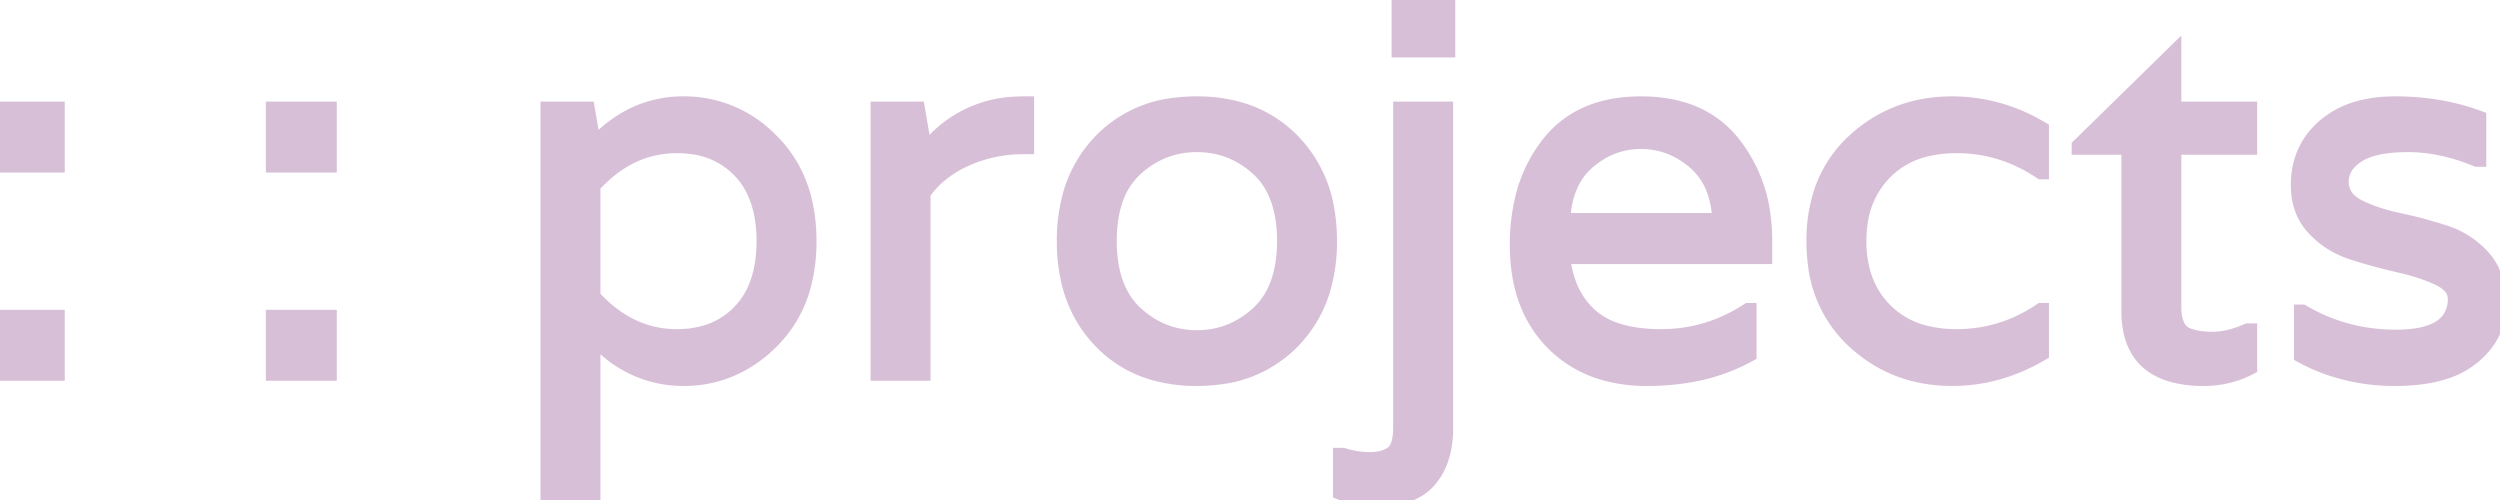 <svg width="191.16" height="38.24" viewBox="0 0 191.16 38.24" xmlns="http://www.w3.org/2000/svg"><g id="svgGroup" stroke-linecap="round" fill-rule="evenodd" font-size="9pt" stroke="#d8bfd8" stroke-width="0.25mm" fill="#d8bfd8" style="stroke:#d8bfd8;stroke-width:0.25mm;fill:#d8bfd8"><path d="M 175.88 27.24 L 175.88 23.76 L 176.08 23.76 Q 179.32 25.68 183.2 25.68 Q 186.28 25.68 187.224 24.313 A 2.53 2.53 0 0 0 187.64 22.84 A 1.307 1.307 0 0 0 187.248 21.913 Q 187.062 21.718 186.788 21.548 A 3.739 3.739 0 0 0 186.4 21.34 A 11.802 11.802 0 0 0 185.215 20.867 Q 184.596 20.655 183.885 20.476 A 21.209 21.209 0 0 0 183.4 20.36 Q 181.64 19.96 179.88 19.4 Q 178.12 18.84 176.88 17.52 A 4.527 4.527 0 0 1 175.68 14.87 A 6.127 6.127 0 0 1 175.64 14.16 Q 175.64 11.36 177.66 9.6 A 6.802 6.802 0 0 1 180.394 8.177 Q 181.404 7.903 182.599 7.852 A 13.073 13.073 0 0 1 183.16 7.84 Q 186.64 7.84 189.64 8.96 L 189.64 12.28 L 189.36 12.28 A 14.795 14.795 0 0 0 186.383 11.374 A 12.255 12.255 0 0 0 184.12 11.16 Q 181.833 11.16 180.616 11.782 A 3.299 3.299 0 0 0 180.34 11.94 A 3.297 3.297 0 0 0 179.71 12.452 A 2.05 2.05 0 0 0 179.12 13.9 A 1.834 1.834 0 0 0 179.845 15.389 A 3.013 3.013 0 0 0 180.36 15.72 A 9.67 9.67 0 0 0 181.548 16.23 Q 182.171 16.452 182.89 16.628 A 17.084 17.084 0 0 0 183.38 16.74 Q 185.16 17.12 186.92 17.68 Q 188.68 18.24 189.92 19.6 Q 191.16 20.96 191.16 23.32 Q 191.16 25.68 189.14 27.36 A 6.411 6.411 0 0 1 187.087 28.478 Q 186.161 28.794 185.028 28.933 A 15.624 15.624 0 0 1 183.14 29.04 A 15.245 15.245 0 0 1 177.78 28.11 A 14.341 14.341 0 0 1 175.88 27.24 Z M 45.56 26.08 L 45.44 26.08 L 45.44 37.84 L 41.8 37.84 L 41.8 8.24 L 45 8.24 L 45.44 10.8 L 45.56 10.8 A 9.835 9.835 0 0 1 48.451 8.675 A 8.847 8.847 0 0 1 52.28 7.84 A 9.296 9.296 0 0 1 58.966 10.628 A 12.122 12.122 0 0 1 59.06 10.72 Q 61.96 13.6 61.96 18.44 A 13.072 13.072 0 0 1 61.552 21.794 A 9.437 9.437 0 0 1 59.06 26.16 A 10.047 10.047 0 0 1 55.968 28.297 A 9.191 9.191 0 0 1 52.28 29.04 A 8.959 8.959 0 0 1 45.744 26.268 A 11.823 11.823 0 0 1 45.56 26.08 Z M 135.04 18.44 L 135.04 19.72 L 119.6 19.72 A 8.231 8.231 0 0 0 120.063 21.7 A 5.917 5.917 0 0 0 121.68 24.08 A 5.477 5.477 0 0 0 123.529 25.133 Q 124.344 25.418 125.347 25.543 A 13.566 13.566 0 0 0 127.02 25.64 Q 130.6 25.64 133.64 23.64 L 133.84 23.64 L 133.84 27.16 A 14.574 14.574 0 0 1 128.986 28.808 A 19.246 19.246 0 0 1 125.94 29.04 A 12.028 12.028 0 0 1 122.728 28.633 A 8.956 8.956 0 0 1 118.66 26.26 Q 115.92 23.48 115.92 18.74 A 15.133 15.133 0 0 1 116.307 15.226 A 10.909 10.909 0 0 1 118.36 10.92 Q 120.8 7.84 125.48 7.84 Q 130.16 7.84 132.6 10.92 A 11.228 11.228 0 0 1 134.935 16.66 A 14.756 14.756 0 0 1 135.04 18.44 Z M 156.2 13.24 L 156.04 13.24 Q 153.08 11.24 149.62 11.24 A 9.725 9.725 0 0 0 147.373 11.485 A 6.455 6.455 0 0 0 144.2 13.22 A 6.665 6.665 0 0 0 142.351 16.967 A 9.381 9.381 0 0 0 142.24 18.44 A 8.691 8.691 0 0 0 142.539 20.779 A 6.506 6.506 0 0 0 144.2 23.66 A 6.462 6.462 0 0 0 147.396 25.401 A 9.747 9.747 0 0 0 149.62 25.64 Q 153.08 25.64 156.04 23.64 L 156.2 23.64 L 156.2 27.08 Q 152.88 29.04 149.28 29.04 Q 144.84 29.04 141.72 26.16 A 9.54 9.54 0 0 1 138.71 20.186 A 13.459 13.459 0 0 1 138.6 18.44 A 12.132 12.132 0 0 1 139.067 14.99 A 9.291 9.291 0 0 1 141.72 10.72 Q 144.84 7.84 149.28 7.84 A 13.284 13.284 0 0 1 155.68 9.506 A 15.883 15.883 0 0 1 156.2 9.8 L 156.2 13.24 Z M 172.12 8.24 L 172.12 11.36 L 166.32 11.36 L 166.32 23.44 A 4.71 4.71 0 0 0 166.367 24.136 Q 166.495 24.985 166.965 25.356 A 1.238 1.238 0 0 0 167.24 25.52 A 3.628 3.628 0 0 0 167.923 25.726 Q 168.264 25.795 168.664 25.823 A 7.904 7.904 0 0 0 169.2 25.84 Q 170.261 25.84 171.509 25.34 A 9.664 9.664 0 0 0 171.84 25.2 L 172.12 25.2 L 172.12 28.16 Q 170.44 29.04 168.52 29.04 A 9.412 9.412 0 0 1 166.316 28.805 Q 162.68 27.926 162.68 23.76 L 162.68 11.36 L 158.88 11.36 L 158.88 11.12 L 166.32 3.84 L 166.32 8.24 L 172.12 8.24 Z M 107 32.68 L 107 8.24 L 110.64 8.24 L 110.64 32.76 A 7.954 7.954 0 0 1 110.477 34.416 Q 110.187 35.779 109.38 36.74 Q 108.299 38.027 106.144 38.21 A 8.8 8.8 0 0 1 105.4 38.24 A 9.65 9.65 0 0 1 103.979 38.14 Q 103.18 38.021 102.502 37.76 A 5.953 5.953 0 0 1 102.4 37.72 L 102.4 34.72 L 102.72 34.72 Q 103.68 35.04 104.74 35.04 A 4.126 4.126 0 0 0 105.386 34.993 Q 105.73 34.938 106.008 34.821 A 1.932 1.932 0 0 0 106.4 34.6 A 1.147 1.147 0 0 0 106.748 34.162 Q 106.944 33.756 106.987 33.086 A 6.251 6.251 0 0 0 107 32.68 Z M 81.699 15.034 A 13.154 13.154 0 0 0 81.28 18.44 Q 81.28 23.2 84.08 26.12 A 9.097 9.097 0 0 0 88.168 28.594 A 11.855 11.855 0 0 0 91.5 29.04 A 13.145 13.145 0 0 0 93.186 28.935 A 9.425 9.425 0 0 0 98.94 26.12 A 9.657 9.657 0 0 0 101.334 21.862 A 13.053 13.053 0 0 0 101.76 18.44 A 13.936 13.936 0 0 0 101.573 16.108 A 9.875 9.875 0 0 0 98.94 10.76 Q 96.12 7.84 91.5 7.84 A 13.032 13.032 0 0 0 89.698 7.96 A 9.327 9.327 0 0 0 84.08 10.76 A 9.678 9.678 0 0 0 81.699 15.034 Z M 78.28 7.84 L 78.6 7.84 L 78.6 11.32 L 78.28 11.32 A 10.626 10.626 0 0 0 74.168 12.115 A 10.286 10.286 0 0 0 73.88 12.24 A 8.374 8.374 0 0 0 71.912 13.462 A 7.128 7.128 0 0 0 70.68 14.8 L 70.68 28.64 L 67.04 28.64 L 67.04 8.24 L 70.24 8.24 L 70.68 10.8 L 70.68 11.4 L 70.76 11.4 A 9.128 9.128 0 0 1 77.391 7.874 A 11.464 11.464 0 0 1 78.28 7.84 Z M 45.44 14.24 L 45.44 22.64 A 9.944 9.944 0 0 0 47.699 24.526 A 7.782 7.782 0 0 0 51.76 25.64 A 7.571 7.571 0 0 0 53.895 25.353 A 5.848 5.848 0 0 0 56.52 23.76 Q 58.16 22.047 58.306 19.039 A 12.381 12.381 0 0 0 58.32 18.44 A 10.574 10.574 0 0 0 58.126 16.35 Q 57.872 15.09 57.284 14.119 A 5.723 5.723 0 0 0 56.52 13.12 A 6.005 6.005 0 0 0 52.829 11.306 A 8.385 8.385 0 0 0 51.76 11.24 Q 48.16 11.24 45.44 14.24 Z M 86.9 23.9 Q 88.88 25.72 91.52 25.72 Q 94.16 25.72 96.14 23.9 Q 98.12 22.08 98.12 18.42 A 10.732 10.732 0 0 0 97.931 16.338 Q 97.509 14.205 96.14 12.96 Q 94.16 11.16 91.52 11.16 Q 88.88 11.16 86.9 12.96 A 5.65 5.65 0 0 0 85.327 15.485 Q 84.92 16.762 84.92 18.42 A 10.746 10.746 0 0 0 85.111 20.516 Q 85.349 21.714 85.886 22.635 A 5.392 5.392 0 0 0 86.9 23.9 Z M 119.6 16.76 L 131.4 16.76 A 7.861 7.861 0 0 0 131.101 14.955 A 5.133 5.133 0 0 0 129.46 12.4 Q 127.68 10.92 125.48 10.92 Q 123.28 10.92 121.52 12.4 Q 119.8 13.847 119.608 16.631 A 9.783 9.783 0 0 0 119.6 16.76 Z M 4.48 12.72 L 0 12.72 L 0 8.24 L 4.48 8.24 L 4.48 12.72 Z M 25.28 12.72 L 20.8 12.72 L 20.8 8.24 L 25.28 8.24 L 25.28 12.72 Z M 4.48 28.64 L 0 28.64 L 0 24.16 L 4.48 24.16 L 4.48 28.64 Z M 25.28 28.64 L 20.8 28.64 L 20.8 24.16 L 25.28 24.16 L 25.28 28.64 Z M 106.88 3.92 L 106.88 0 L 110.8 0 L 110.8 3.92 L 106.88 3.92 Z" vector-effect="non-scaling-stroke"/></g></svg>